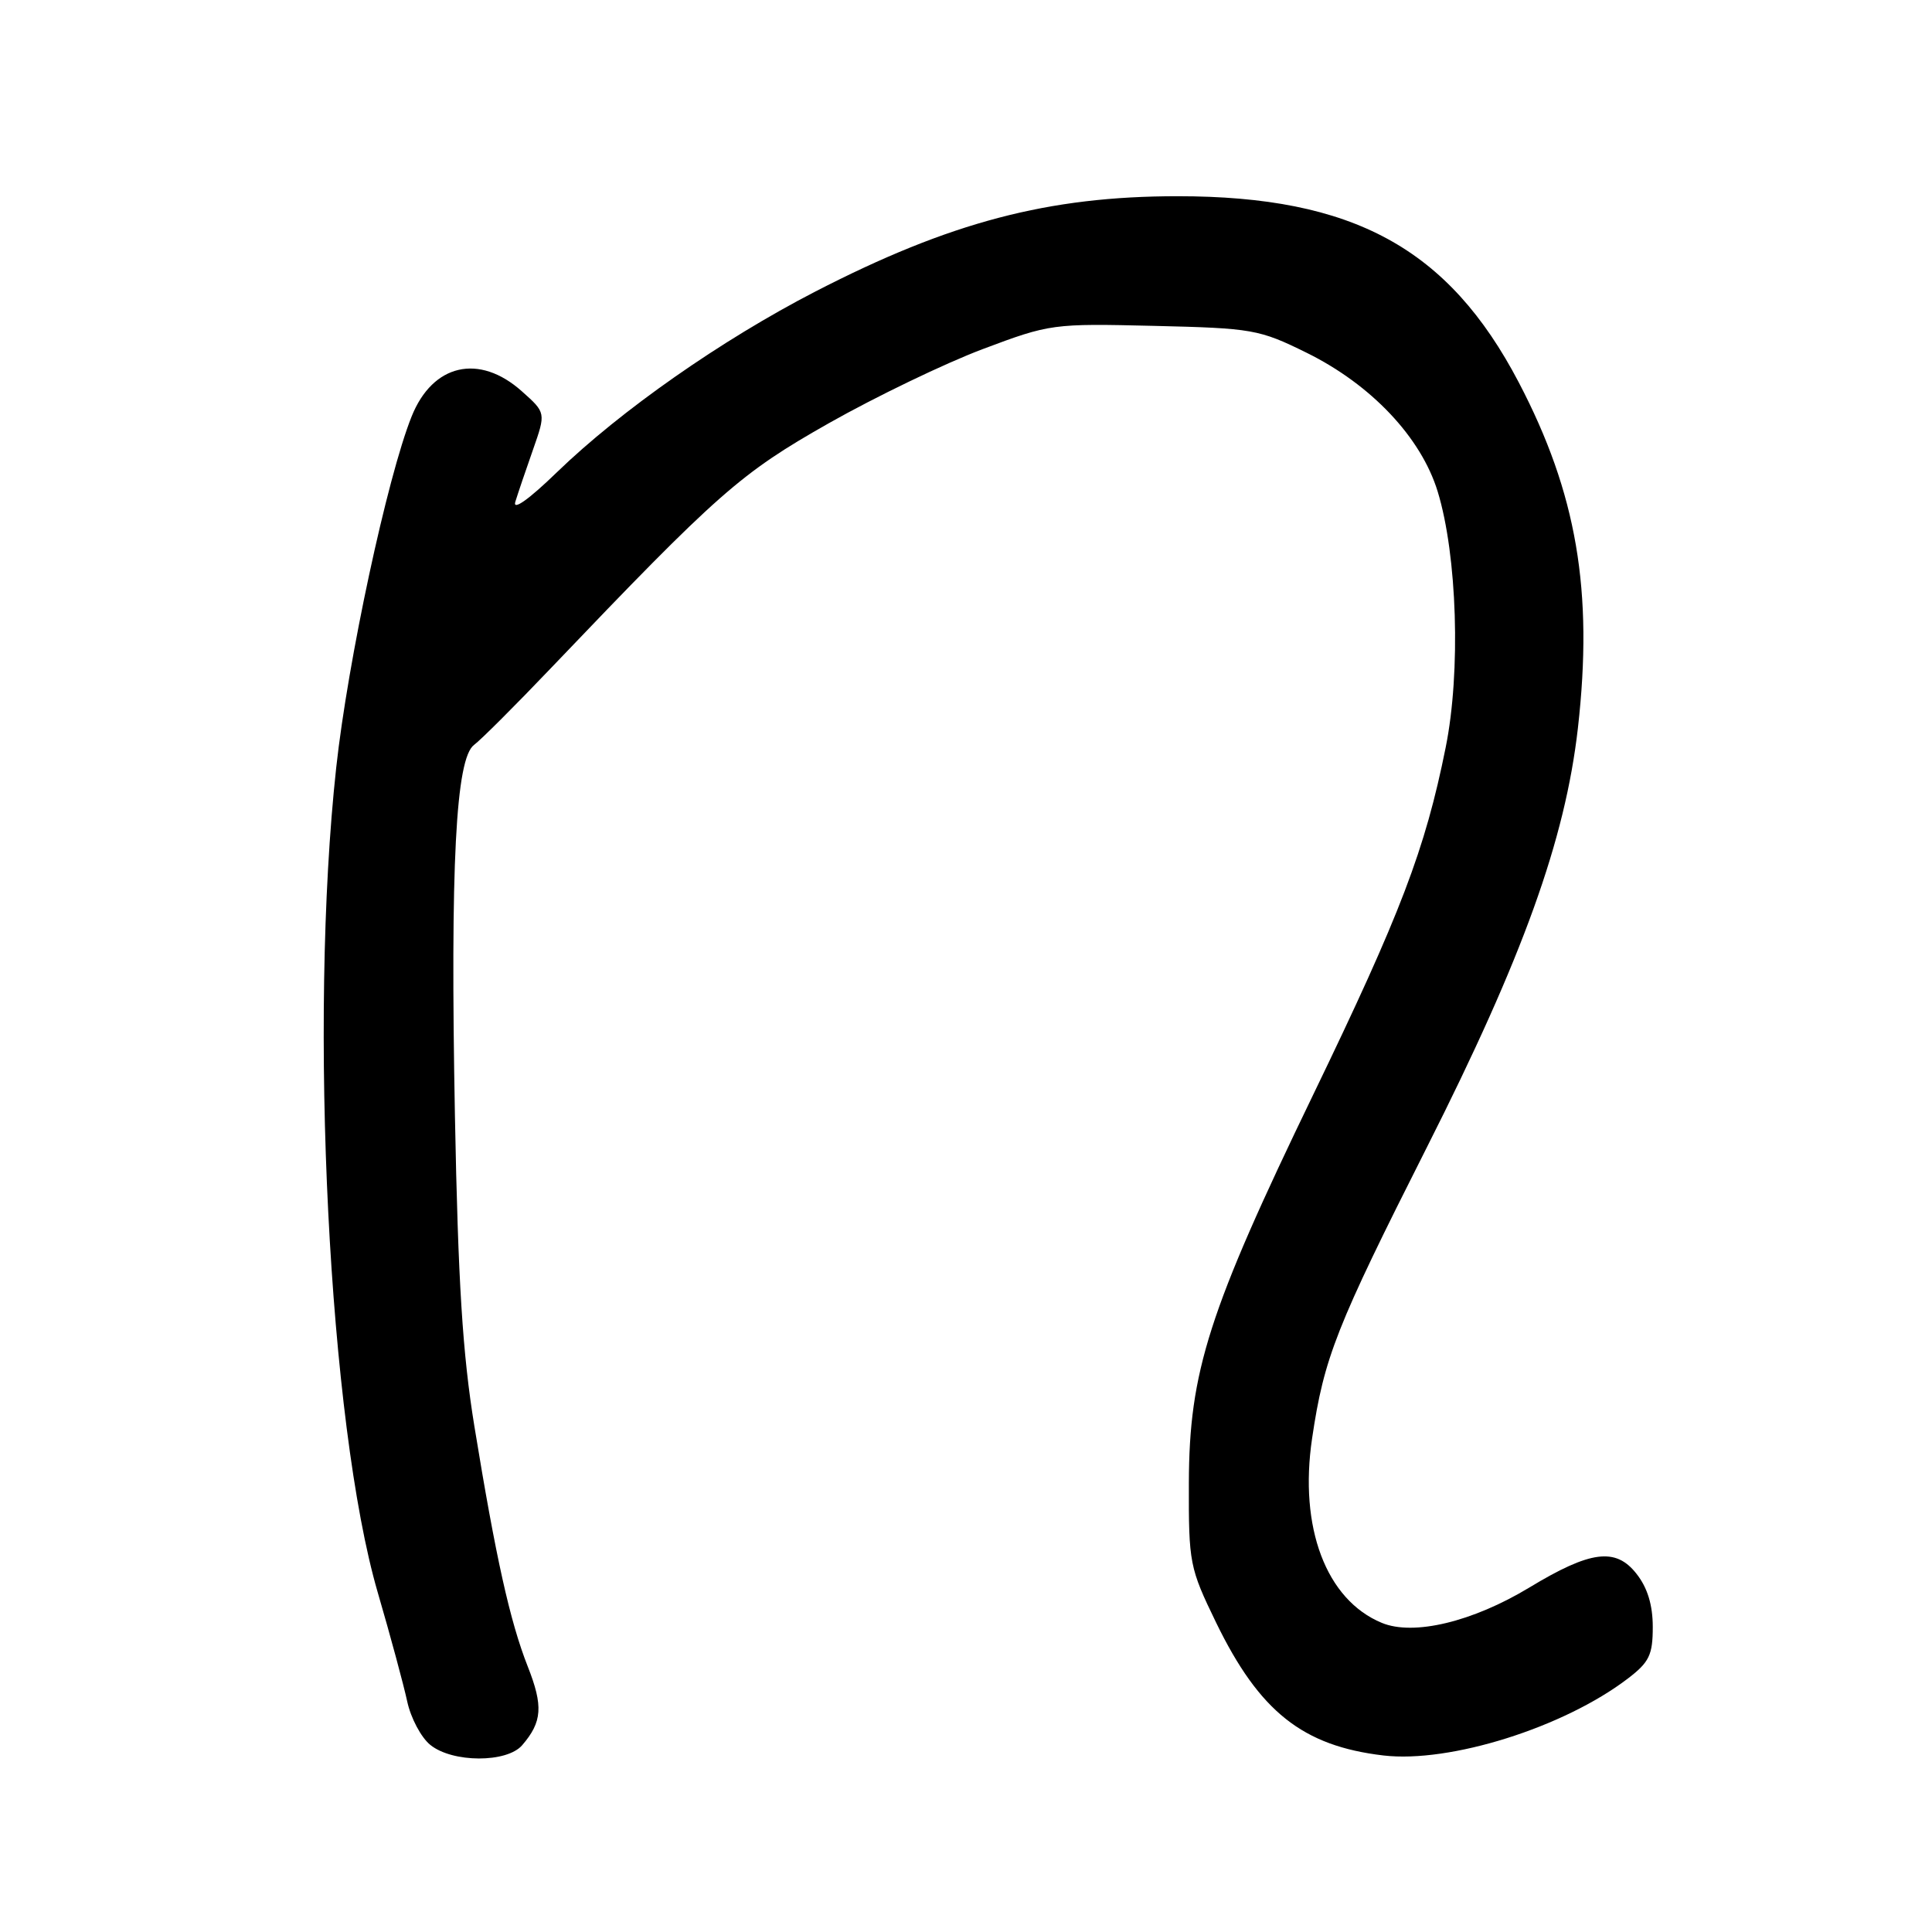 <?xml version="1.0" encoding="UTF-8" standalone="no"?>
<!DOCTYPE svg PUBLIC "-//W3C//DTD SVG 1.1//EN" "http://www.w3.org/Graphics/SVG/1.1/DTD/svg11.dtd" >
<svg xmlns="http://www.w3.org/2000/svg" xmlns:xlink="http://www.w3.org/1999/xlink" version="1.1" viewBox="0 0 256 256">
 <g >
 <path fill="currentColor"
d=" M 69.19 231.25 C 71.85 228.16 72.00 226.07 69.93 220.82 C 67.58 214.86 65.70 206.42 62.86 189.00 C 61.29 179.37 60.70 169.91 60.28 147.84 C 59.66 114.56 60.39 100.49 62.82 98.70 C 63.71 98.04 68.28 93.48 72.97 88.56 C 95.20 65.28 98.10 62.72 109.82 56.08 C 116.04 52.56 125.22 48.14 130.21 46.26 C 139.15 42.90 139.49 42.86 152.92 43.18 C 165.97 43.49 166.84 43.64 173.13 46.74 C 181.69 50.96 188.30 57.95 190.50 65.13 C 193.09 73.59 193.58 89.04 191.56 99.04 C 188.84 112.57 185.60 121.06 174.03 145.00 C 160.14 173.73 157.57 181.74 157.53 196.50 C 157.50 207.15 157.62 207.74 161.14 215.00 C 166.88 226.80 172.61 231.35 183.32 232.61 C 192.12 233.64 207.20 228.90 215.68 222.43 C 218.54 220.25 219.00 219.29 219.00 215.58 C 219.00 212.68 218.30 210.37 216.84 208.53 C 214.09 205.02 210.75 205.45 202.64 210.36 C 195.11 214.91 187.30 216.78 183.10 215.04 C 175.72 211.99 172.10 202.40 173.86 190.59 C 175.45 179.86 177.03 175.86 189.08 152.00 C 201.80 126.82 207.39 111.29 209.08 96.48 C 211.14 78.31 208.93 65.36 201.25 50.68 C 191.94 32.89 179.32 26.00 156.04 26.00 C 138.91 26.00 125.87 29.43 108.00 38.65 C 95.59 45.06 82.29 54.36 73.79 62.58 C 70.09 66.17 67.92 67.71 68.28 66.50 C 68.62 65.40 69.67 62.29 70.62 59.60 C 72.34 54.69 72.34 54.69 69.15 51.85 C 63.50 46.80 57.33 48.21 54.54 55.19 C 51.31 63.25 46.10 87.53 44.55 101.71 C 40.88 135.33 43.57 188.73 50.05 211.00 C 51.74 216.78 53.49 223.28 53.96 225.46 C 54.43 227.64 55.80 230.23 57.02 231.21 C 59.95 233.59 67.16 233.61 69.19 231.25 Z "/>
</g>
</svg>